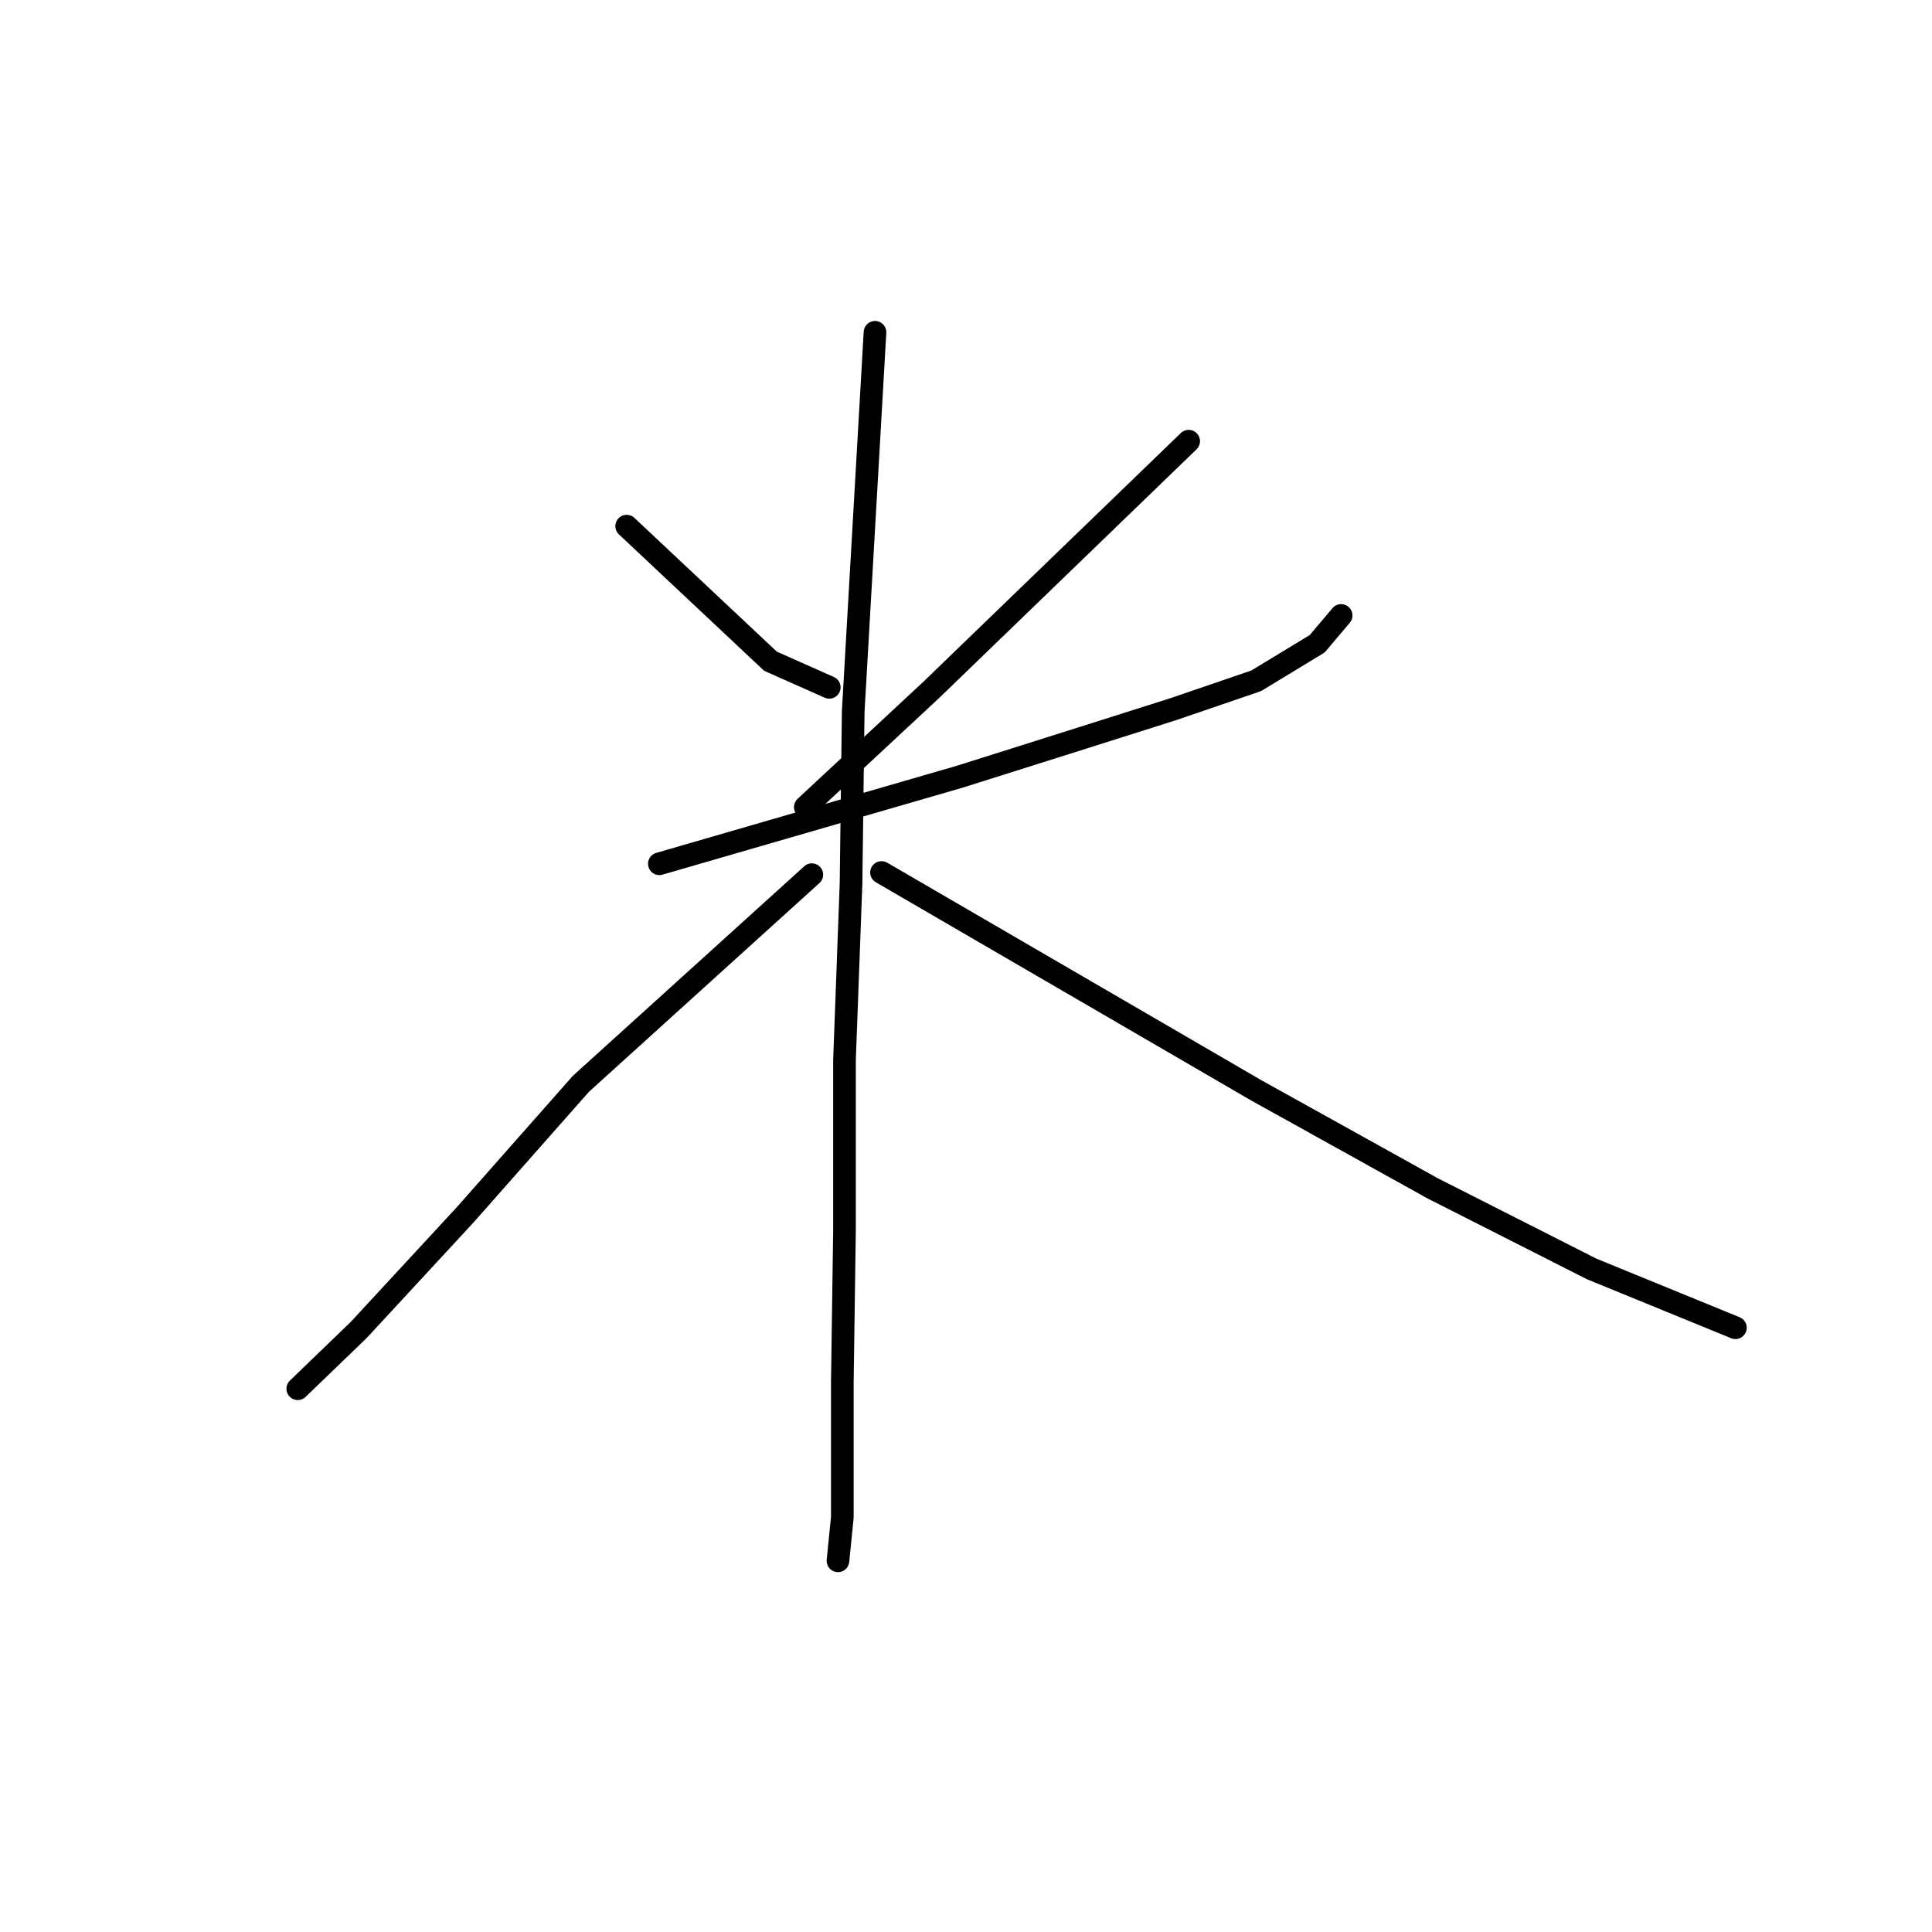 <?xml version="1.0" standalone="no"?>
    <svg width="256" height="256" xmlns="http://www.w3.org/2000/svg" version="1.1">
    <polyline stroke="black" stroke-width="3" stroke-linecap="round" fill="transparent" stroke-linejoin="round" points="83.038 69.717 92.563 78.664 102.088 87.612 109.881 91.076 109.881 91.076 " />
        <polyline stroke="black" stroke-width="3" stroke-linecap="round" fill="transparent" stroke-linejoin="round" points="157.505 58.46 140.475 74.912 123.446 91.364 106.706 106.95 106.706 106.95 " />
        <polyline stroke="black" stroke-width="3" stroke-linecap="round" fill="transparent" stroke-linejoin="round" points="87.368 114.455 107.283 108.682 127.199 102.909 143.65 97.714 155.484 93.962 166.452 90.21 174.534 85.303 177.709 81.551 177.709 81.551 " />
        <polyline stroke="black" stroke-width="3" stroke-linecap="round" fill="transparent" stroke-linejoin="round" points="115.942 44.029 114.499 69.14 113.056 94.25 112.767 117.052 111.901 140.431 111.901 162.944 111.613 183.148 111.613 201.043 111.035 206.816 111.035 206.816 " />
        <polyline stroke="black" stroke-width="3" stroke-linecap="round" fill="transparent" stroke-linejoin="round" points="107.572 115.898 92.274 129.752 76.977 143.606 61.68 160.924 47.537 176.221 39.455 184.014 39.455 184.014 " />
        <polyline stroke="black" stroke-width="3" stroke-linecap="round" fill="transparent" stroke-linejoin="round" points="116.808 115.609 141.63 130.04 166.452 144.472 189.831 157.46 210.901 168.14 229.951 175.933 229.951 175.933 " />
        </svg>